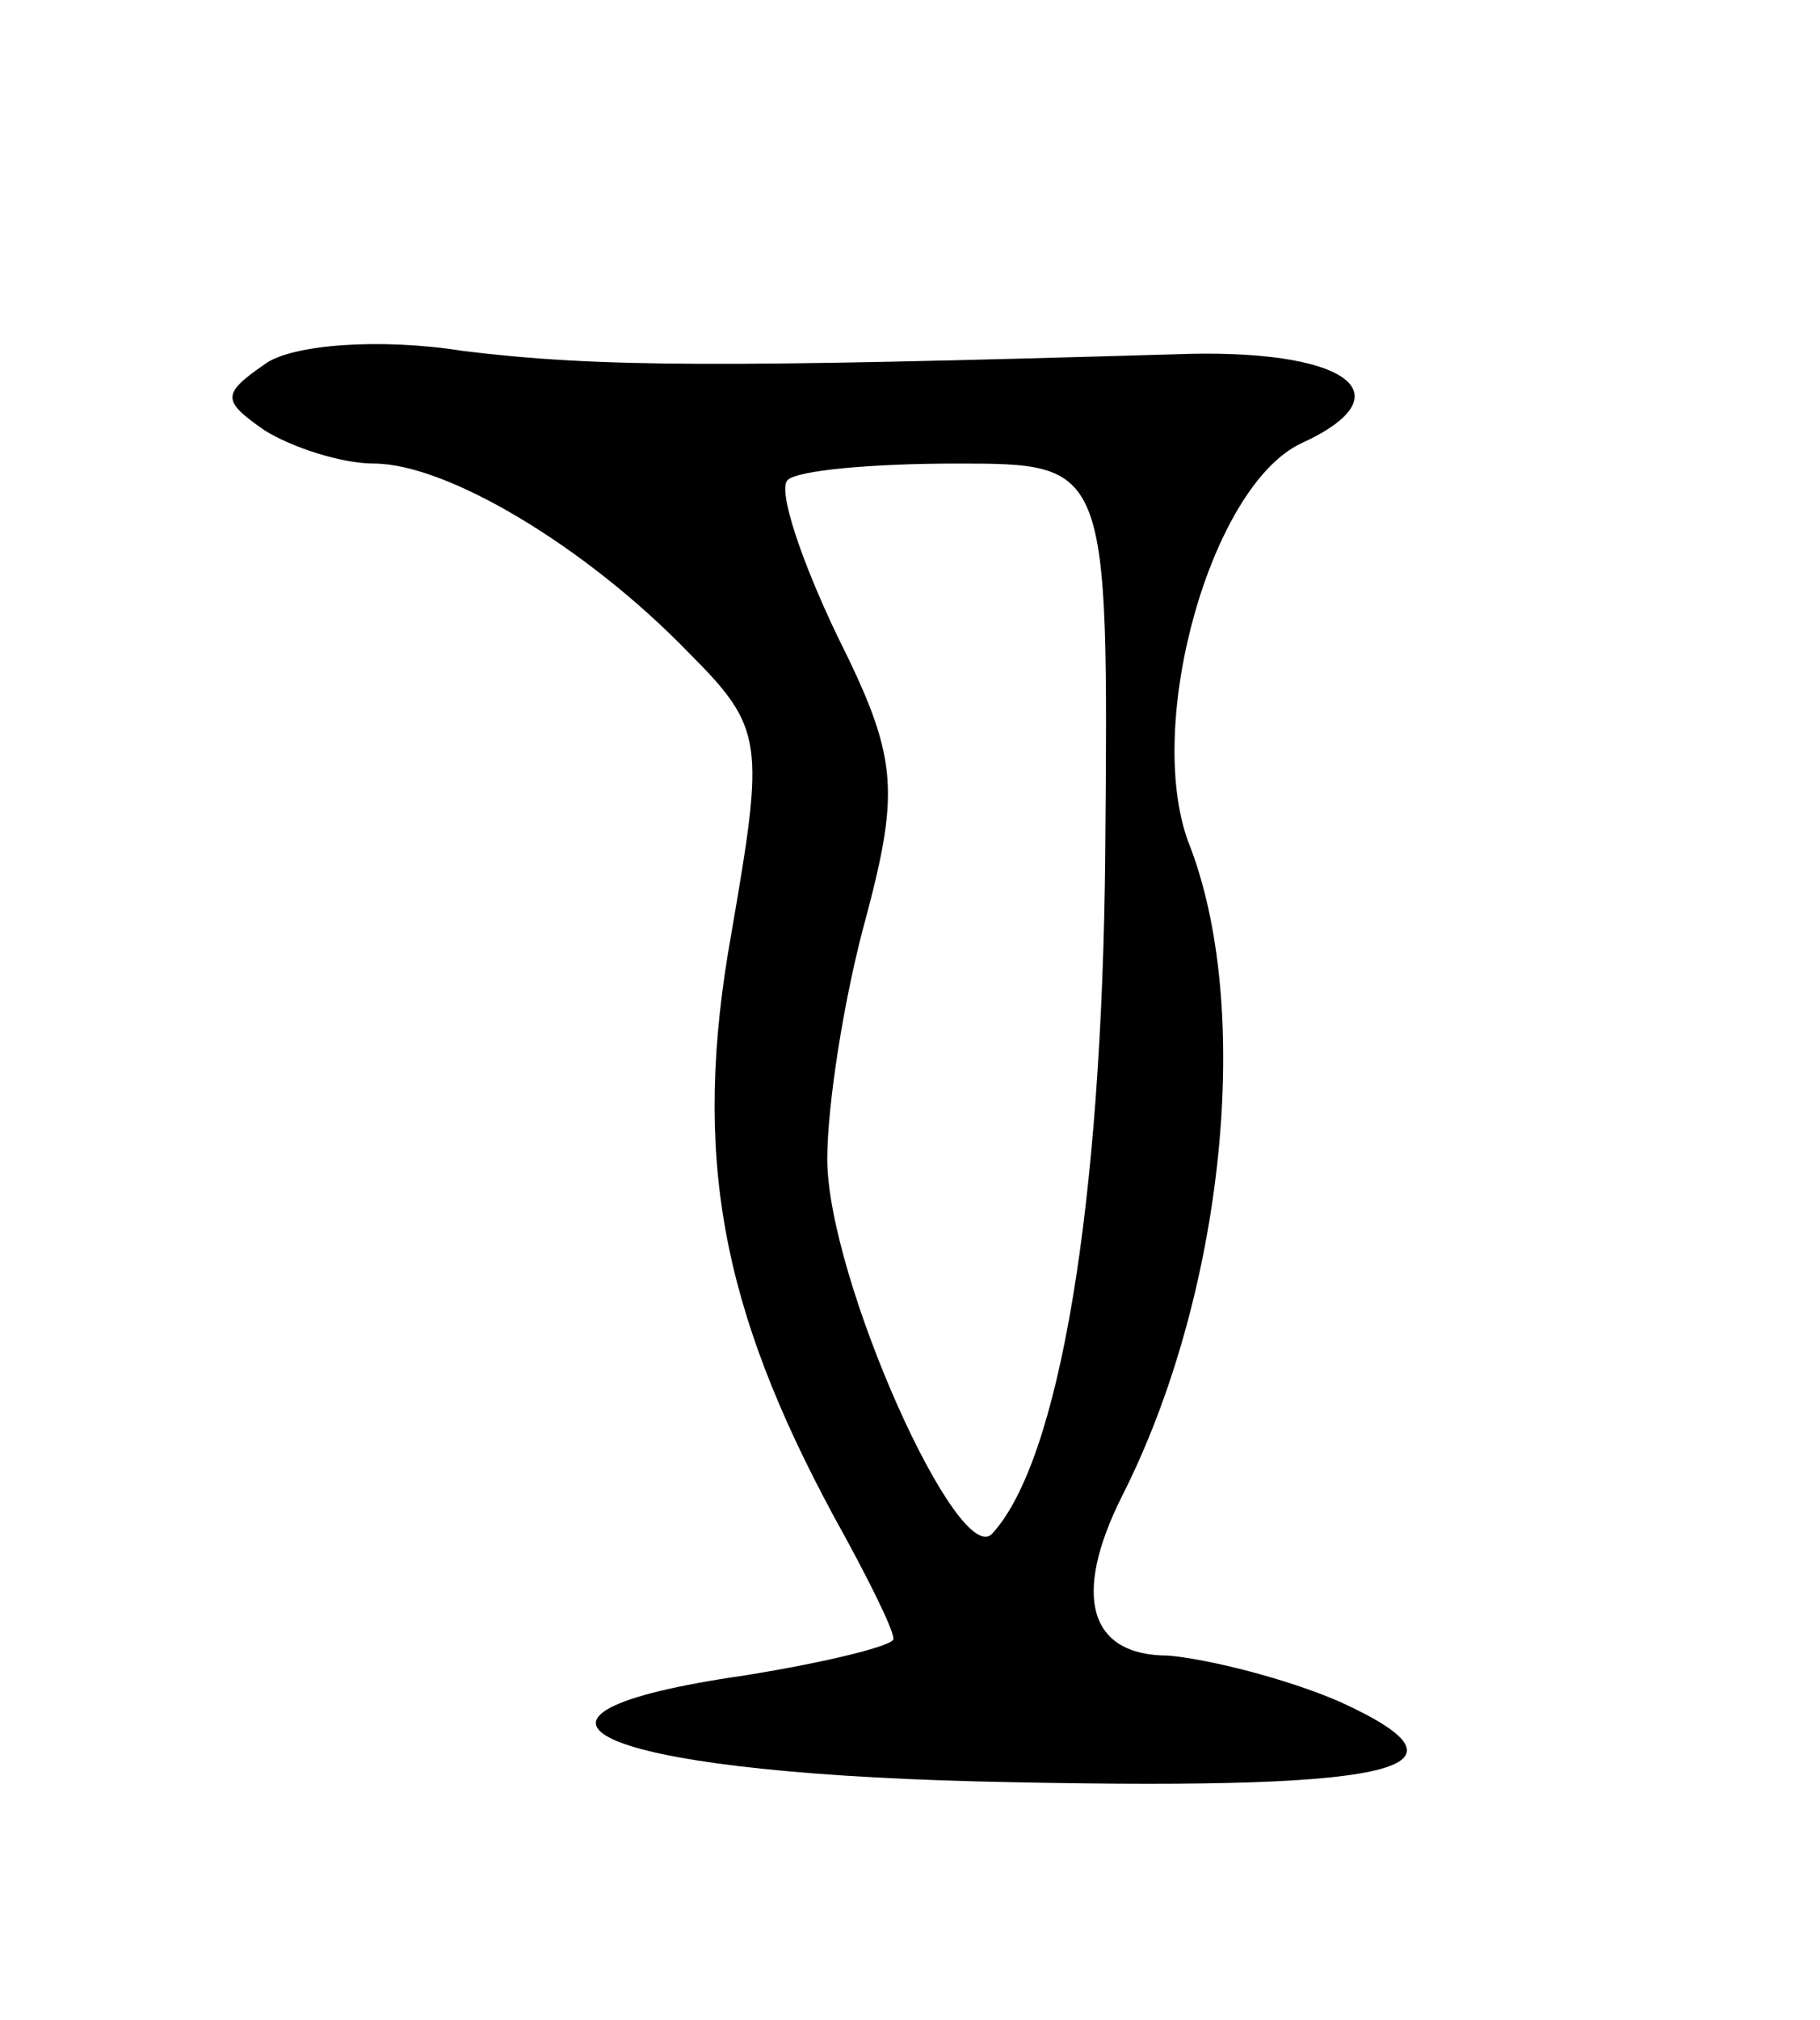 <svg version="1.0" xmlns="http://www.w3.org/2000/svg"
 width="55pt" height="61pt" viewBox="0 0 55 61"
 preserveAspectRatio="xMidYMid meet">
<g transform="translate(0,61) scale(0.1,-0.1)"
fill="#000000" stroke="none">
<path d="M80 500 c-13 -9 -13 -11 0 -20 8 -5 23 -10 33 -10 22 0 64 -25 95
-57 23 -23 23 -27 13 -85 -12 -67 -3 -113 31 -176 10 -18 18 -34 18 -37 0 -2
-20 -7 -45 -11 -83 -12 -46 -29 70 -32 125 -3 156 3 110 24 -16 7 -40 13 -52
14 -24 0 -29 18 -14 48 31 61 40 148 20 198 -13 36 7 107 34 120 33 15 14 29
-38 27 -137 -4 -174 -4 -215 1 -25 4 -52 2 -60 -4z m254 -148 c-1 -107 -14
-183 -34 -205 -10 -12 -50 77 -50 113 0 16 5 49 12 74 10 38 9 48 -9 84 -11
23 -18 44 -15 47 3 3 26 5 51 5 46 0 46 0 45 -118z"/>
</g>
</svg>
